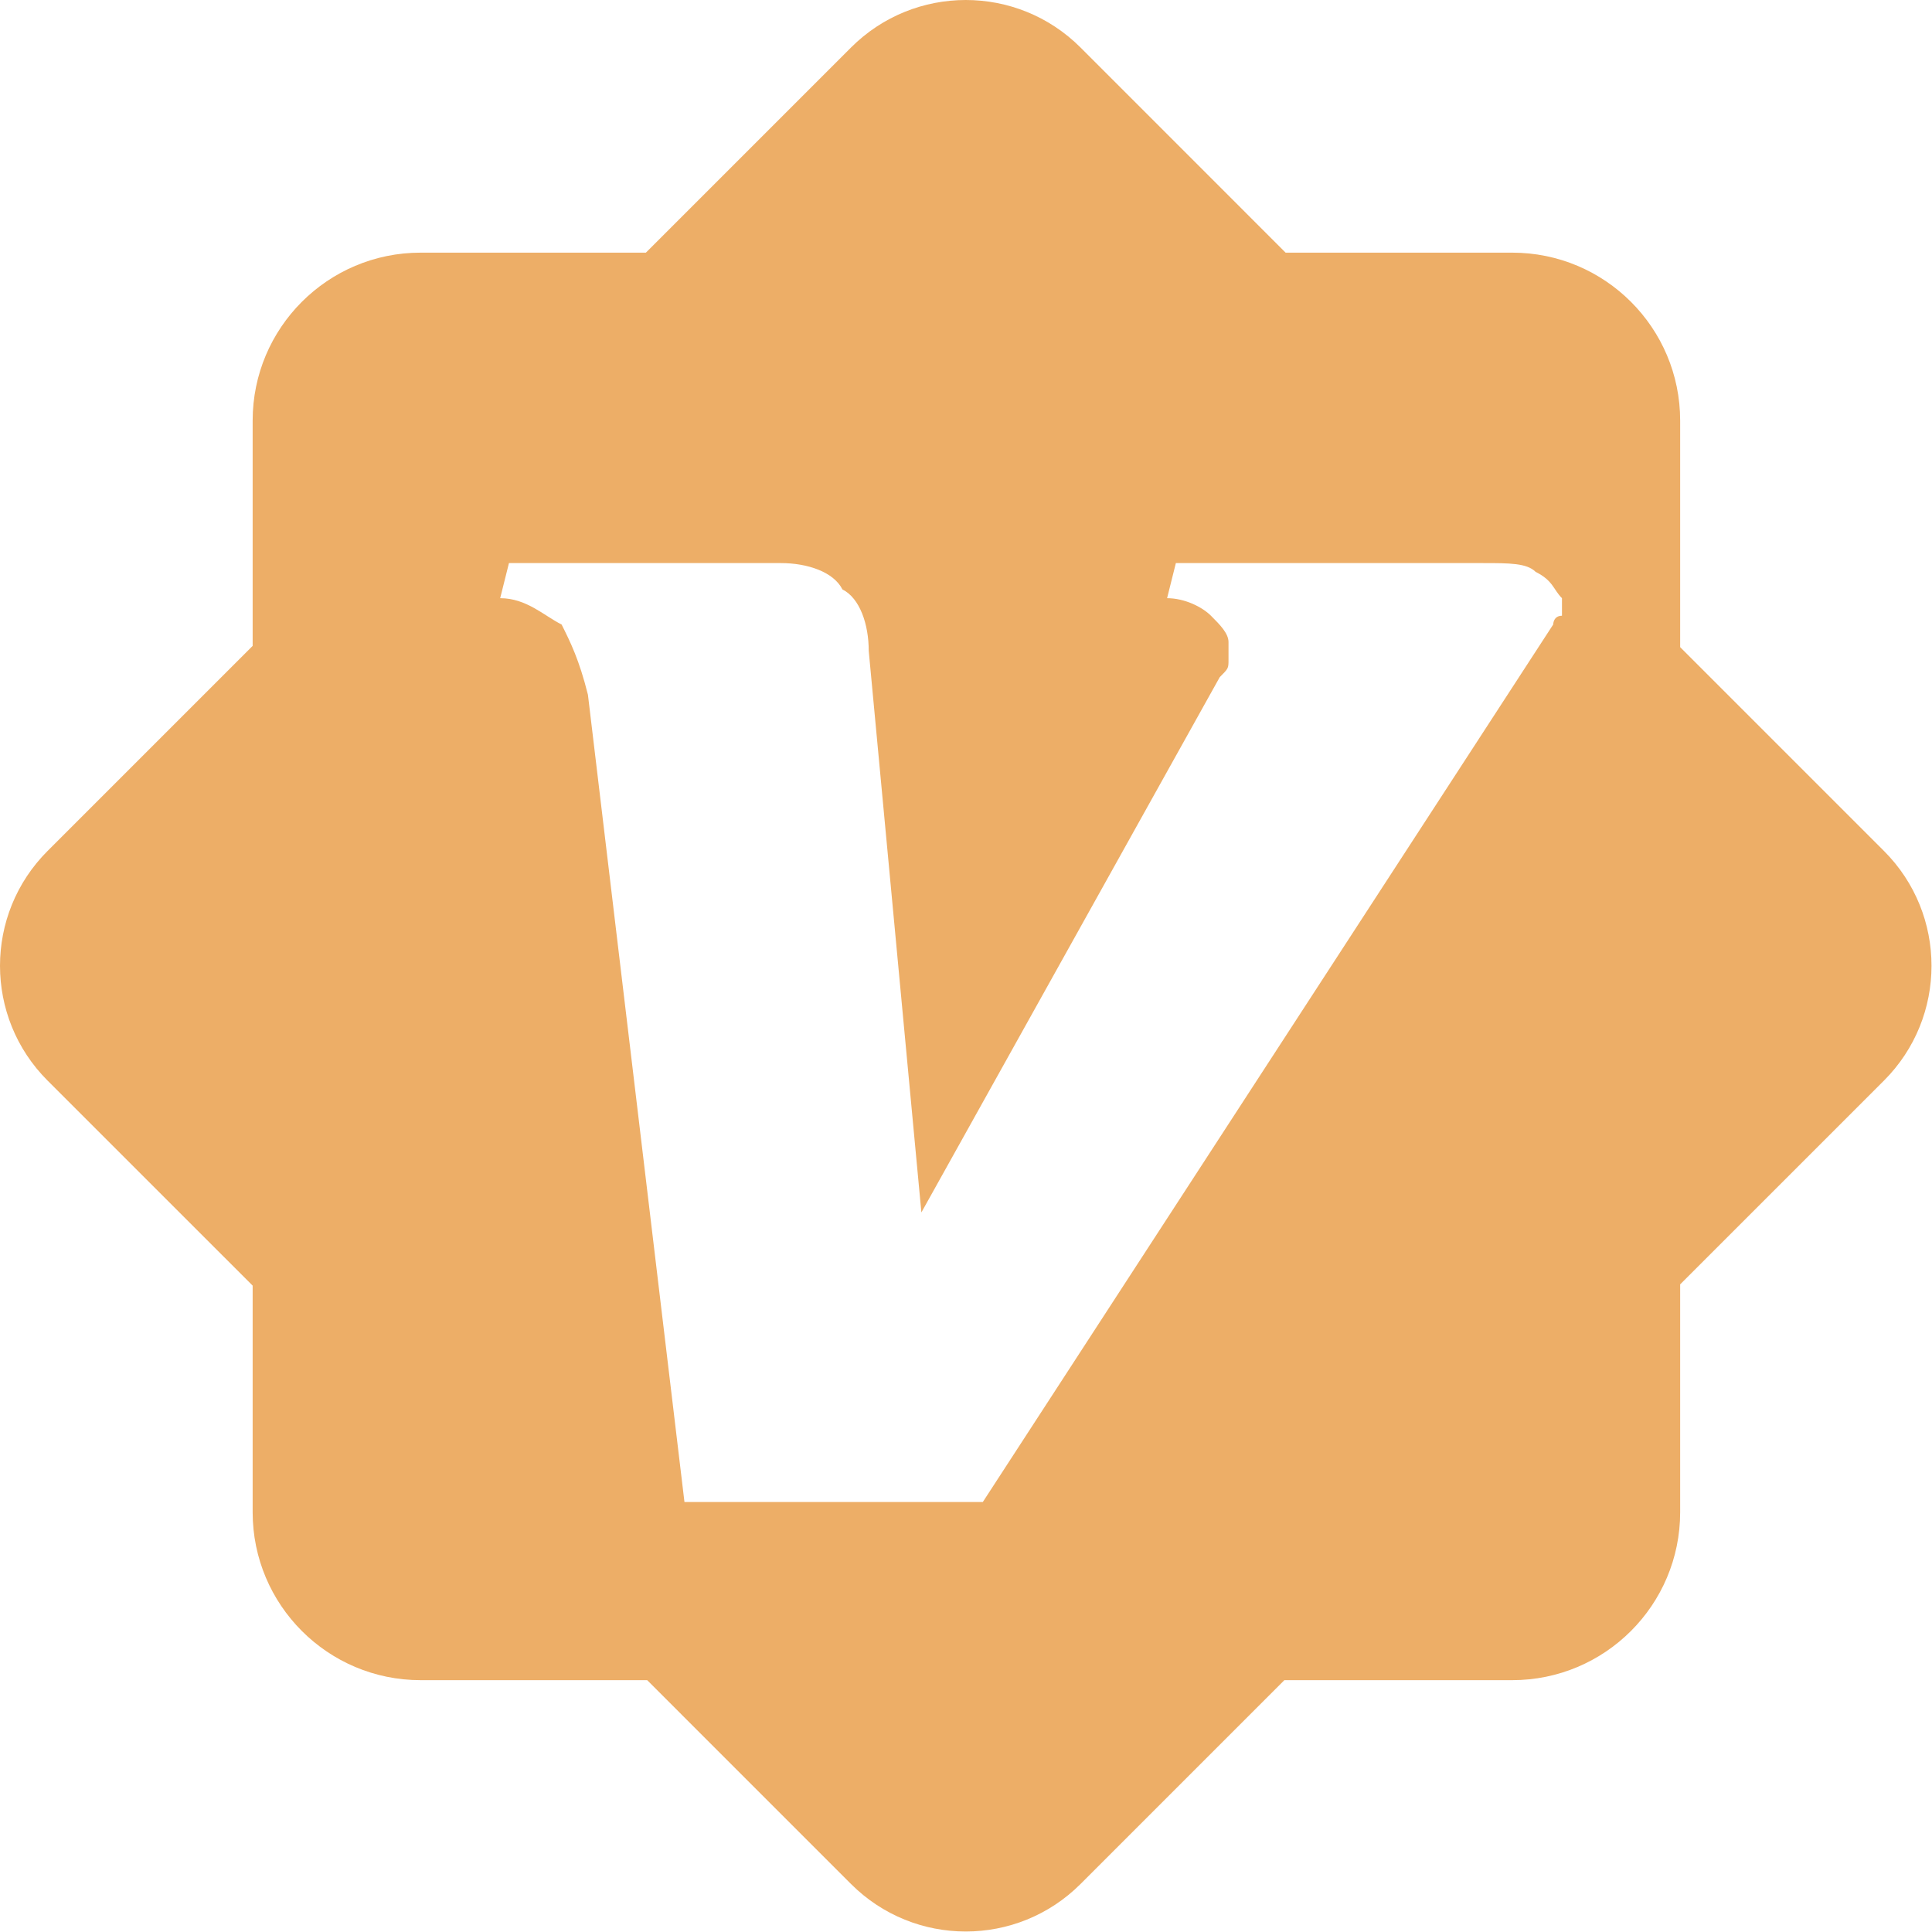 <?xml version="1.0" encoding="UTF-8"?>
<svg width="280px" height="280px" viewBox="0 0 280 280" version="1.1" xmlns="http://www.w3.org/2000/svg" xmlns:xlink="http://www.w3.org/1999/xlink">
    <!-- Generator: Sketch 45.2 (43514) - http://www.bohemiancoding.com/sketch -->
    <title>已认证</title>
    <desc>Created with Sketch.</desc>
    <defs></defs>
    <g id="Page-1" stroke="none" stroke-width="1" fill="none" fill-rule="evenodd">
        <g id="已认证" fill-rule="nonzero" fill="#EDAE67">
            <path d="M273.042,123.331 C282.225,132.52 282.225,147.416 273.042,156.604 L243.501,186.14 L243.501,219.162 C243.501,232.604 232.603,243.502 219.161,243.502 L186.139,243.502 L156.603,273.038 C147.414,282.226 132.519,282.226 123.331,273.038 L93.795,243.502 L60.955,243.502 C47.514,243.502 36.616,232.604 36.616,219.162 L36.616,186.322 L6.891,156.604 C-2.297,147.416 -2.297,132.52 6.891,123.331 L36.616,93.607 L36.616,60.955 C36.616,47.514 47.514,36.616 60.955,36.616 L93.606,36.616 L123.331,6.891 C132.519,-2.297 147.415,-2.297 156.603,6.891 L186.321,36.616 L219.161,36.616 C232.603,36.616 243.501,47.514 243.501,60.955 L243.501,93.789 L273.042,123.331 Z M222.556,82.879 C221.285,81.607 218.741,81.607 214.926,81.607 L170.415,81.607 L169.143,86.694 C171.686,86.694 174.23,87.966 175.502,89.237 C176.773,90.509 178.045,91.781 178.045,93.053 L178.045,95.596 C178.045,96.868 178.045,96.868 176.773,98.14 L133.534,175.716 L125.903,94.324 C125.903,90.509 124.632,86.694 122.088,85.422 C120.816,82.879 117.001,81.607 113.186,81.607 L73.762,81.607 L72.49,86.694 C76.305,86.694 78.849,89.237 81.392,90.509 C82.664,93.053 83.936,95.596 85.207,100.683 L99.197,217.684 L142.436,217.684 L225.1,90.509 C225.1,90.509 225.1,89.237 226.372,89.237 L226.372,86.694 C225.1,85.422 225.1,84.15 222.556,82.879 L222.556,82.879 Z" id="Shape"></path>
        </g>
    </g>
</svg>